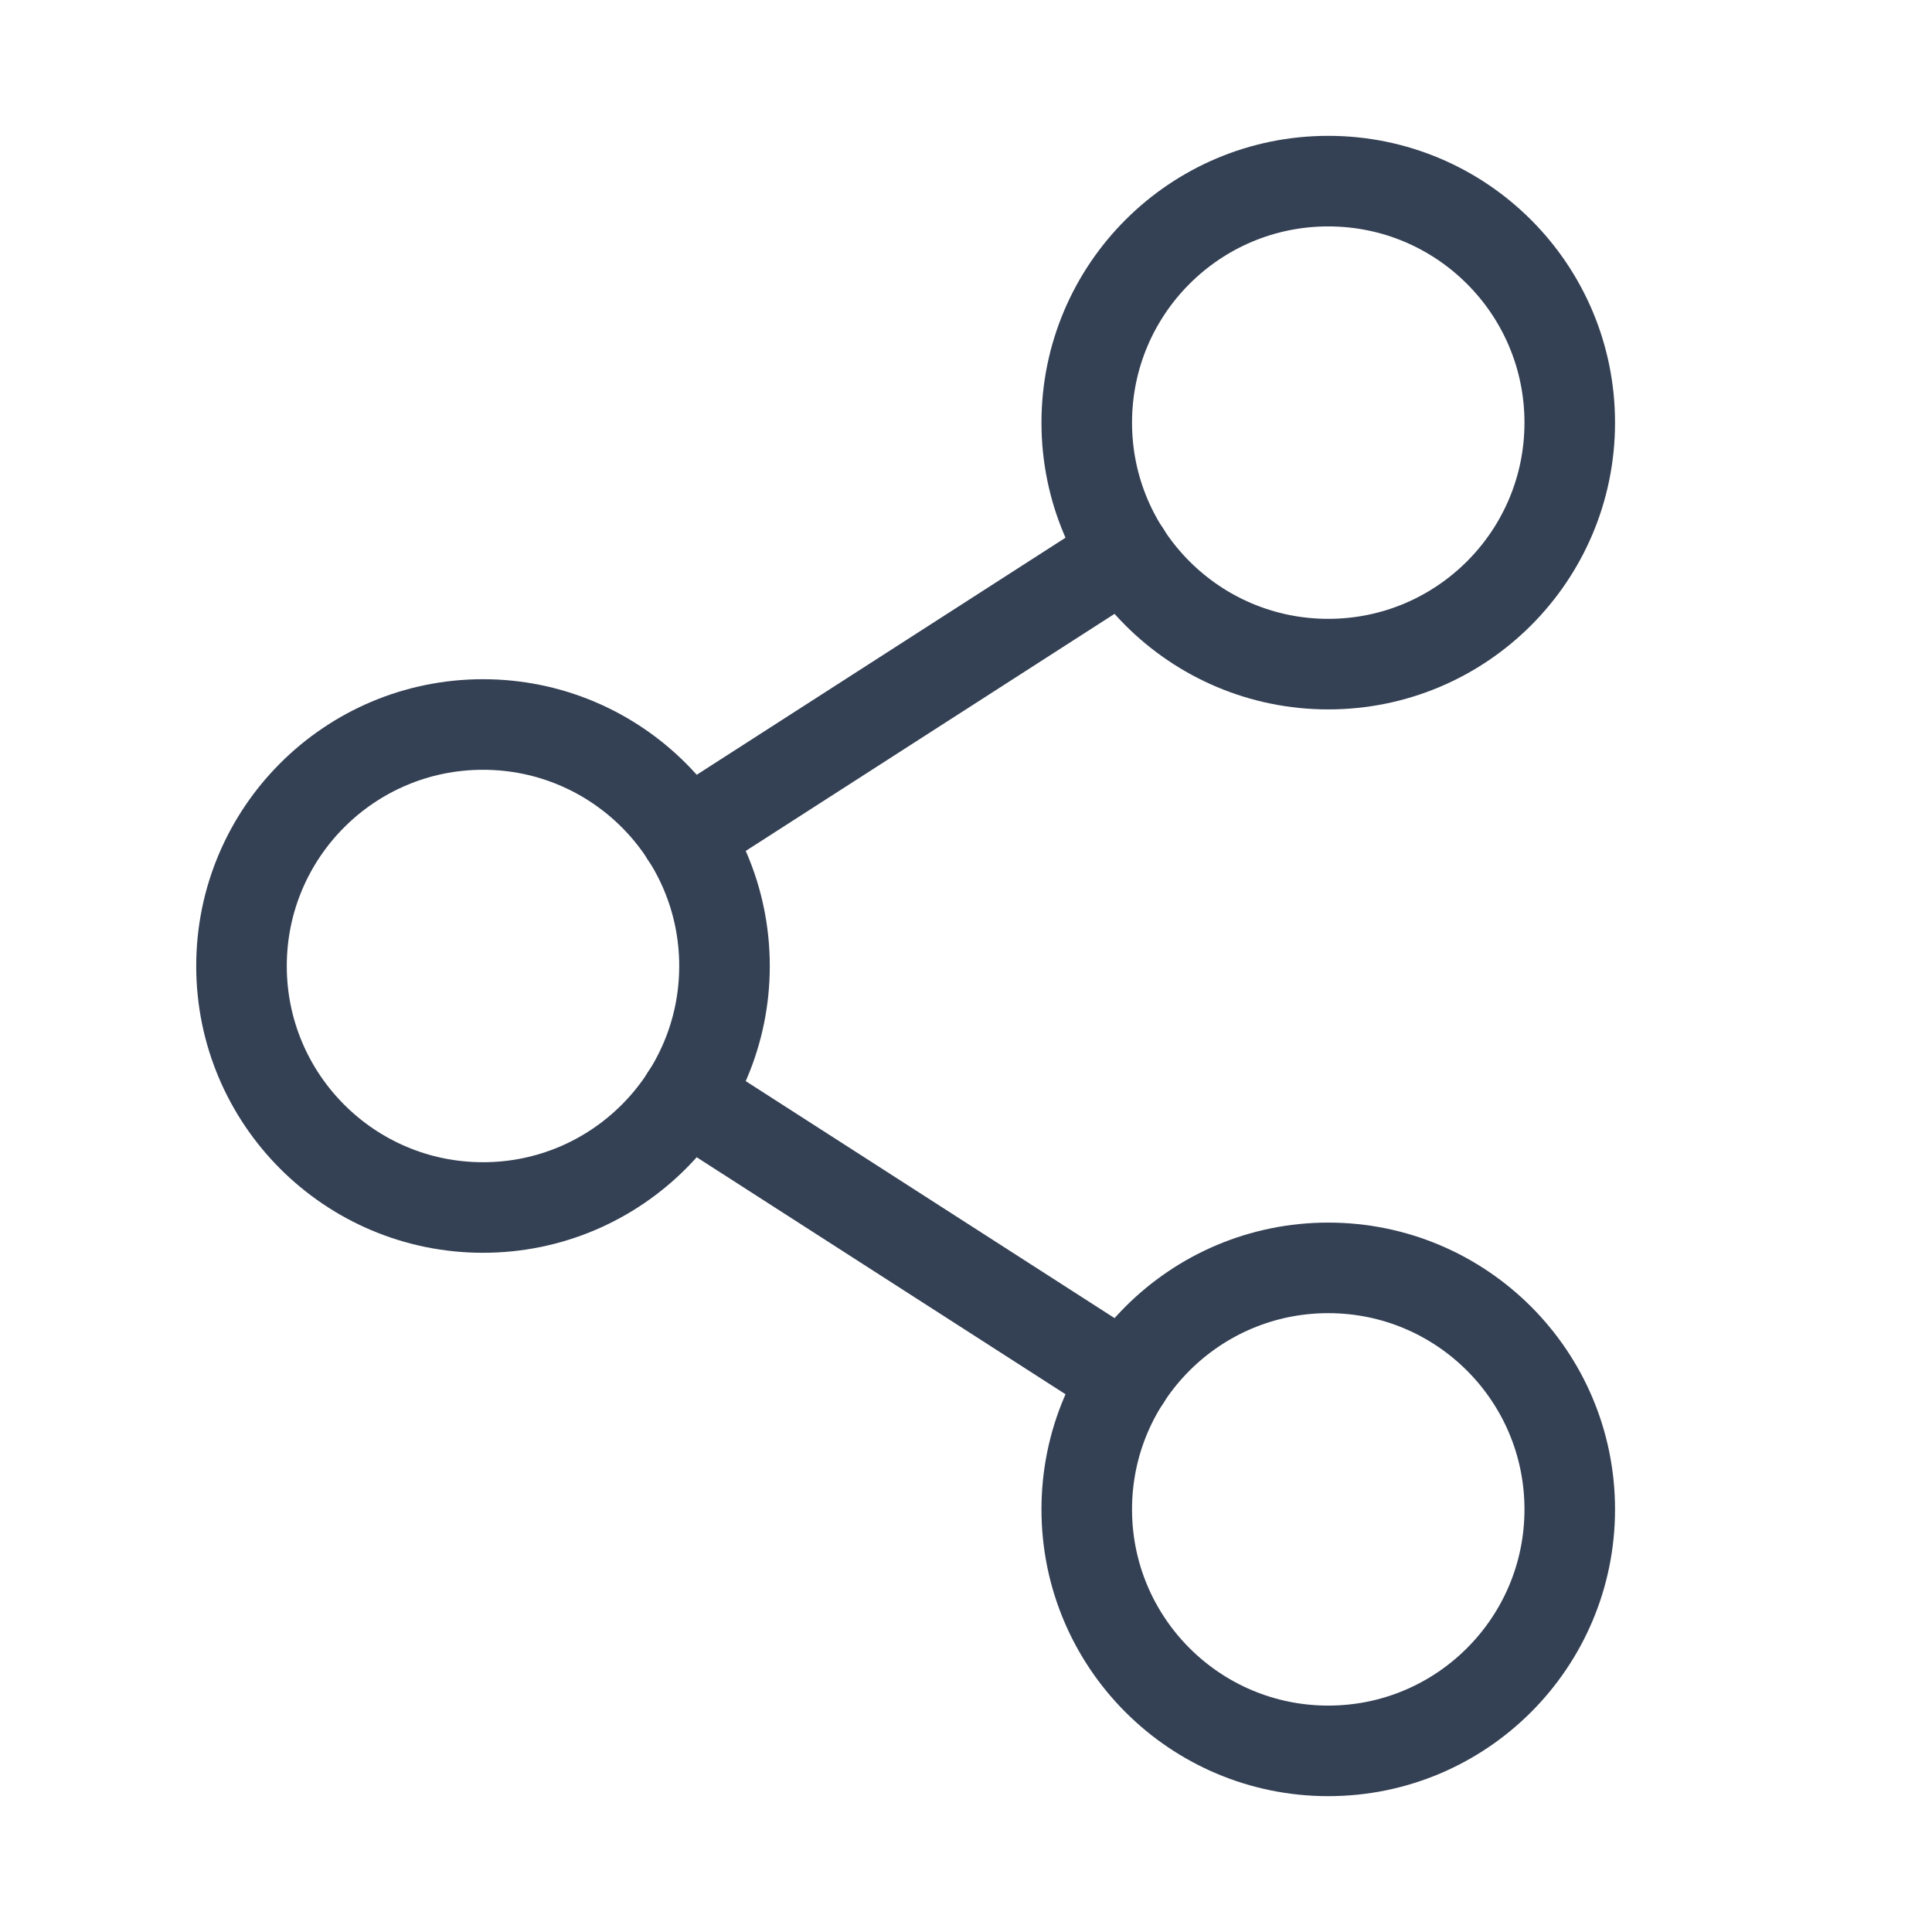 <svg width="32" height="32" viewBox="0 0 32 32" fill="none" xmlns="http://www.w3.org/2000/svg">
<path d="M8 20C10.209 20 12 18.209 12 16C12 13.791 10.209 12 8 12C5.791 12 4 13.791 4 16C4 18.209 5.791 20 8 20Z" stroke="#344054" stroke-width="1.5" stroke-linecap="round" stroke-linejoin="round"/>
<path d="M22 29C24.209 29 26 27.209 26 25C26 22.791 24.209 21 22 21C19.791 21 18 22.791 18 25C18 27.209 19.791 29 22 29Z" stroke="#344054" stroke-width="1.5" stroke-linecap="round" stroke-linejoin="round"/>
<path d="M22 11C24.209 11 26 9.209 26 7C26 4.791 24.209 3 22 3C19.791 3 18 4.791 18 7C18 9.209 19.791 11 22 11Z" stroke="#344054" stroke-width="1.5" stroke-linecap="round" stroke-linejoin="round"/>
<path d="M18.637 9.162L11.363 13.838" stroke="#344054" stroke-width="1.5" stroke-linecap="round" stroke-linejoin="round"/>
<path d="M11.363 18.163L18.637 22.837" stroke="#344054" stroke-width="1.5" stroke-linecap="round" stroke-linejoin="round"/>
</svg>
